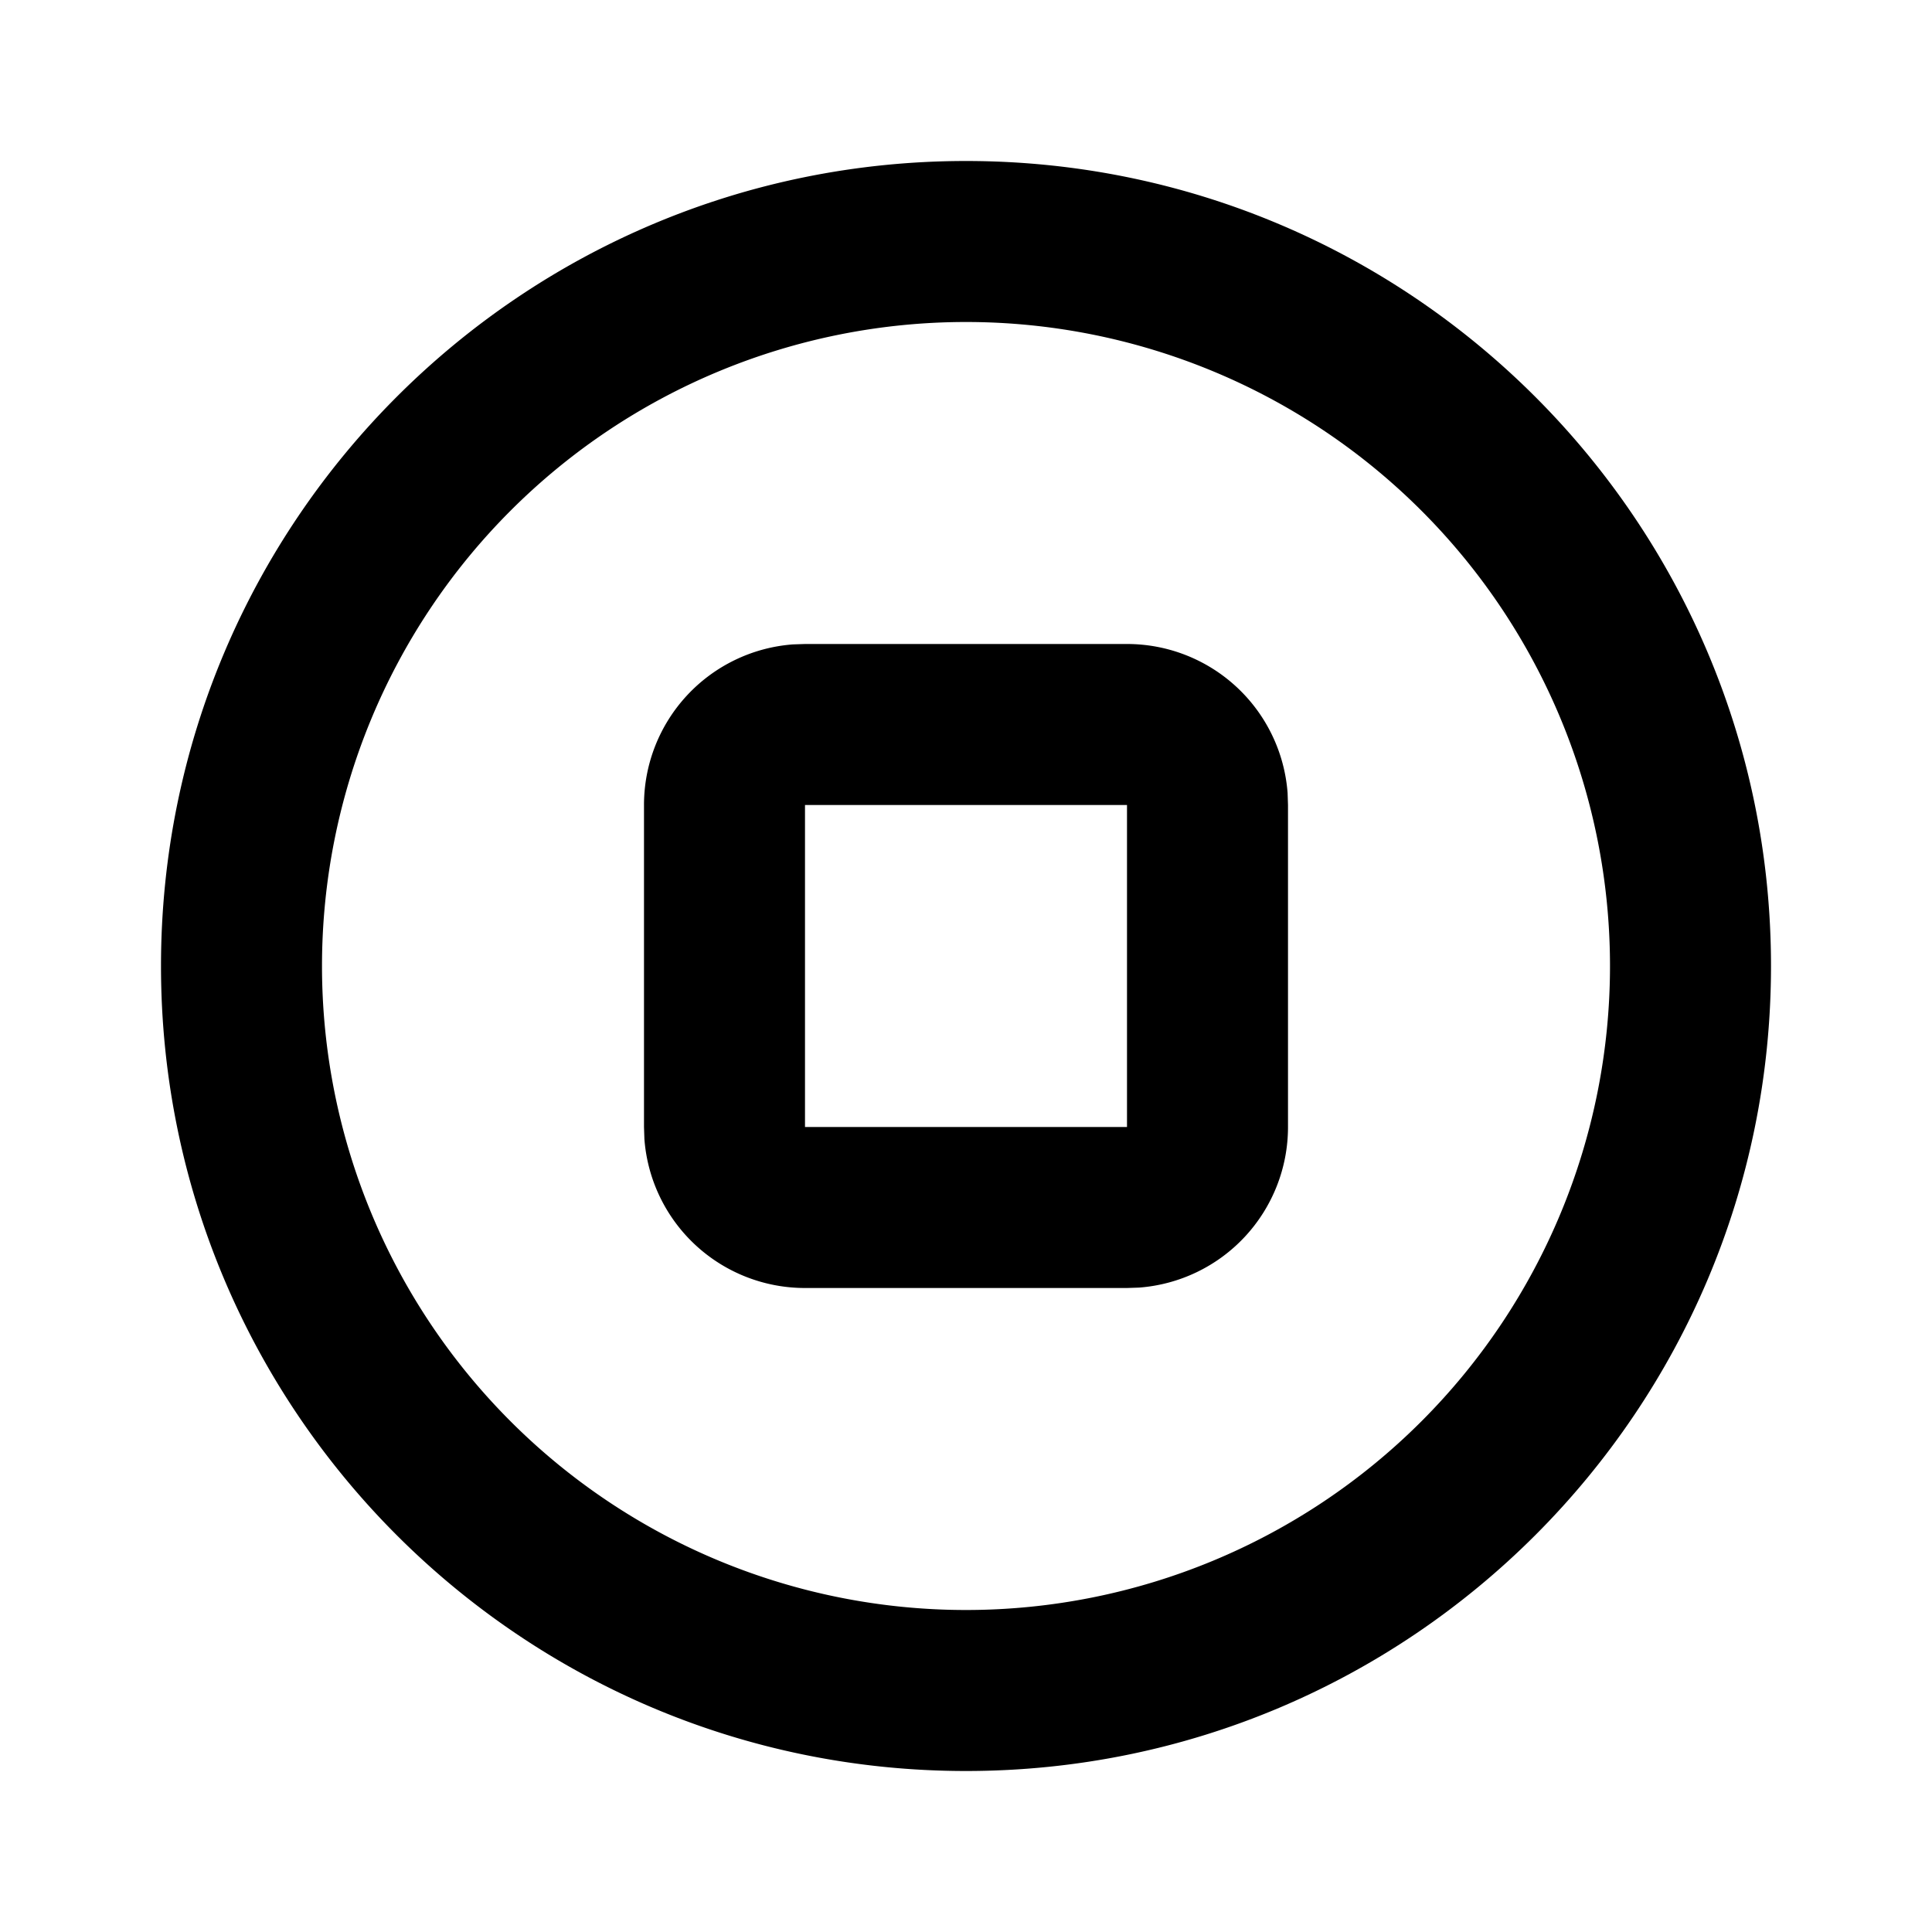 <svg xmlns="http://www.w3.org/2000/svg" width="1em" height="1em" preserveAspectRatio="xMidYMid meet" viewBox="0 0 24 24"><g fill="none" fill-rule="evenodd"><path d="M0 0h24v24H0z"/><path fill="currentColor" d="M12 2c5.523 0 10 4.477 10 10s-4.477 10-10 10S2 17.523 2 12S6.477 2 12 2Zm0 2a8 8 0 1 0 0 16a8 8 0 0 0 0-16Zm2 4a2 2 0 0 1 1.995 1.85L16 10v4a2 2 0 0 1-1.85 1.995L14 16h-4a2 2 0 0 1-1.995-1.85L8 14v-4a2 2 0 0 1 1.85-1.995L10 8h4Zm0 2h-4v4h4v-4Z"/></g></svg>